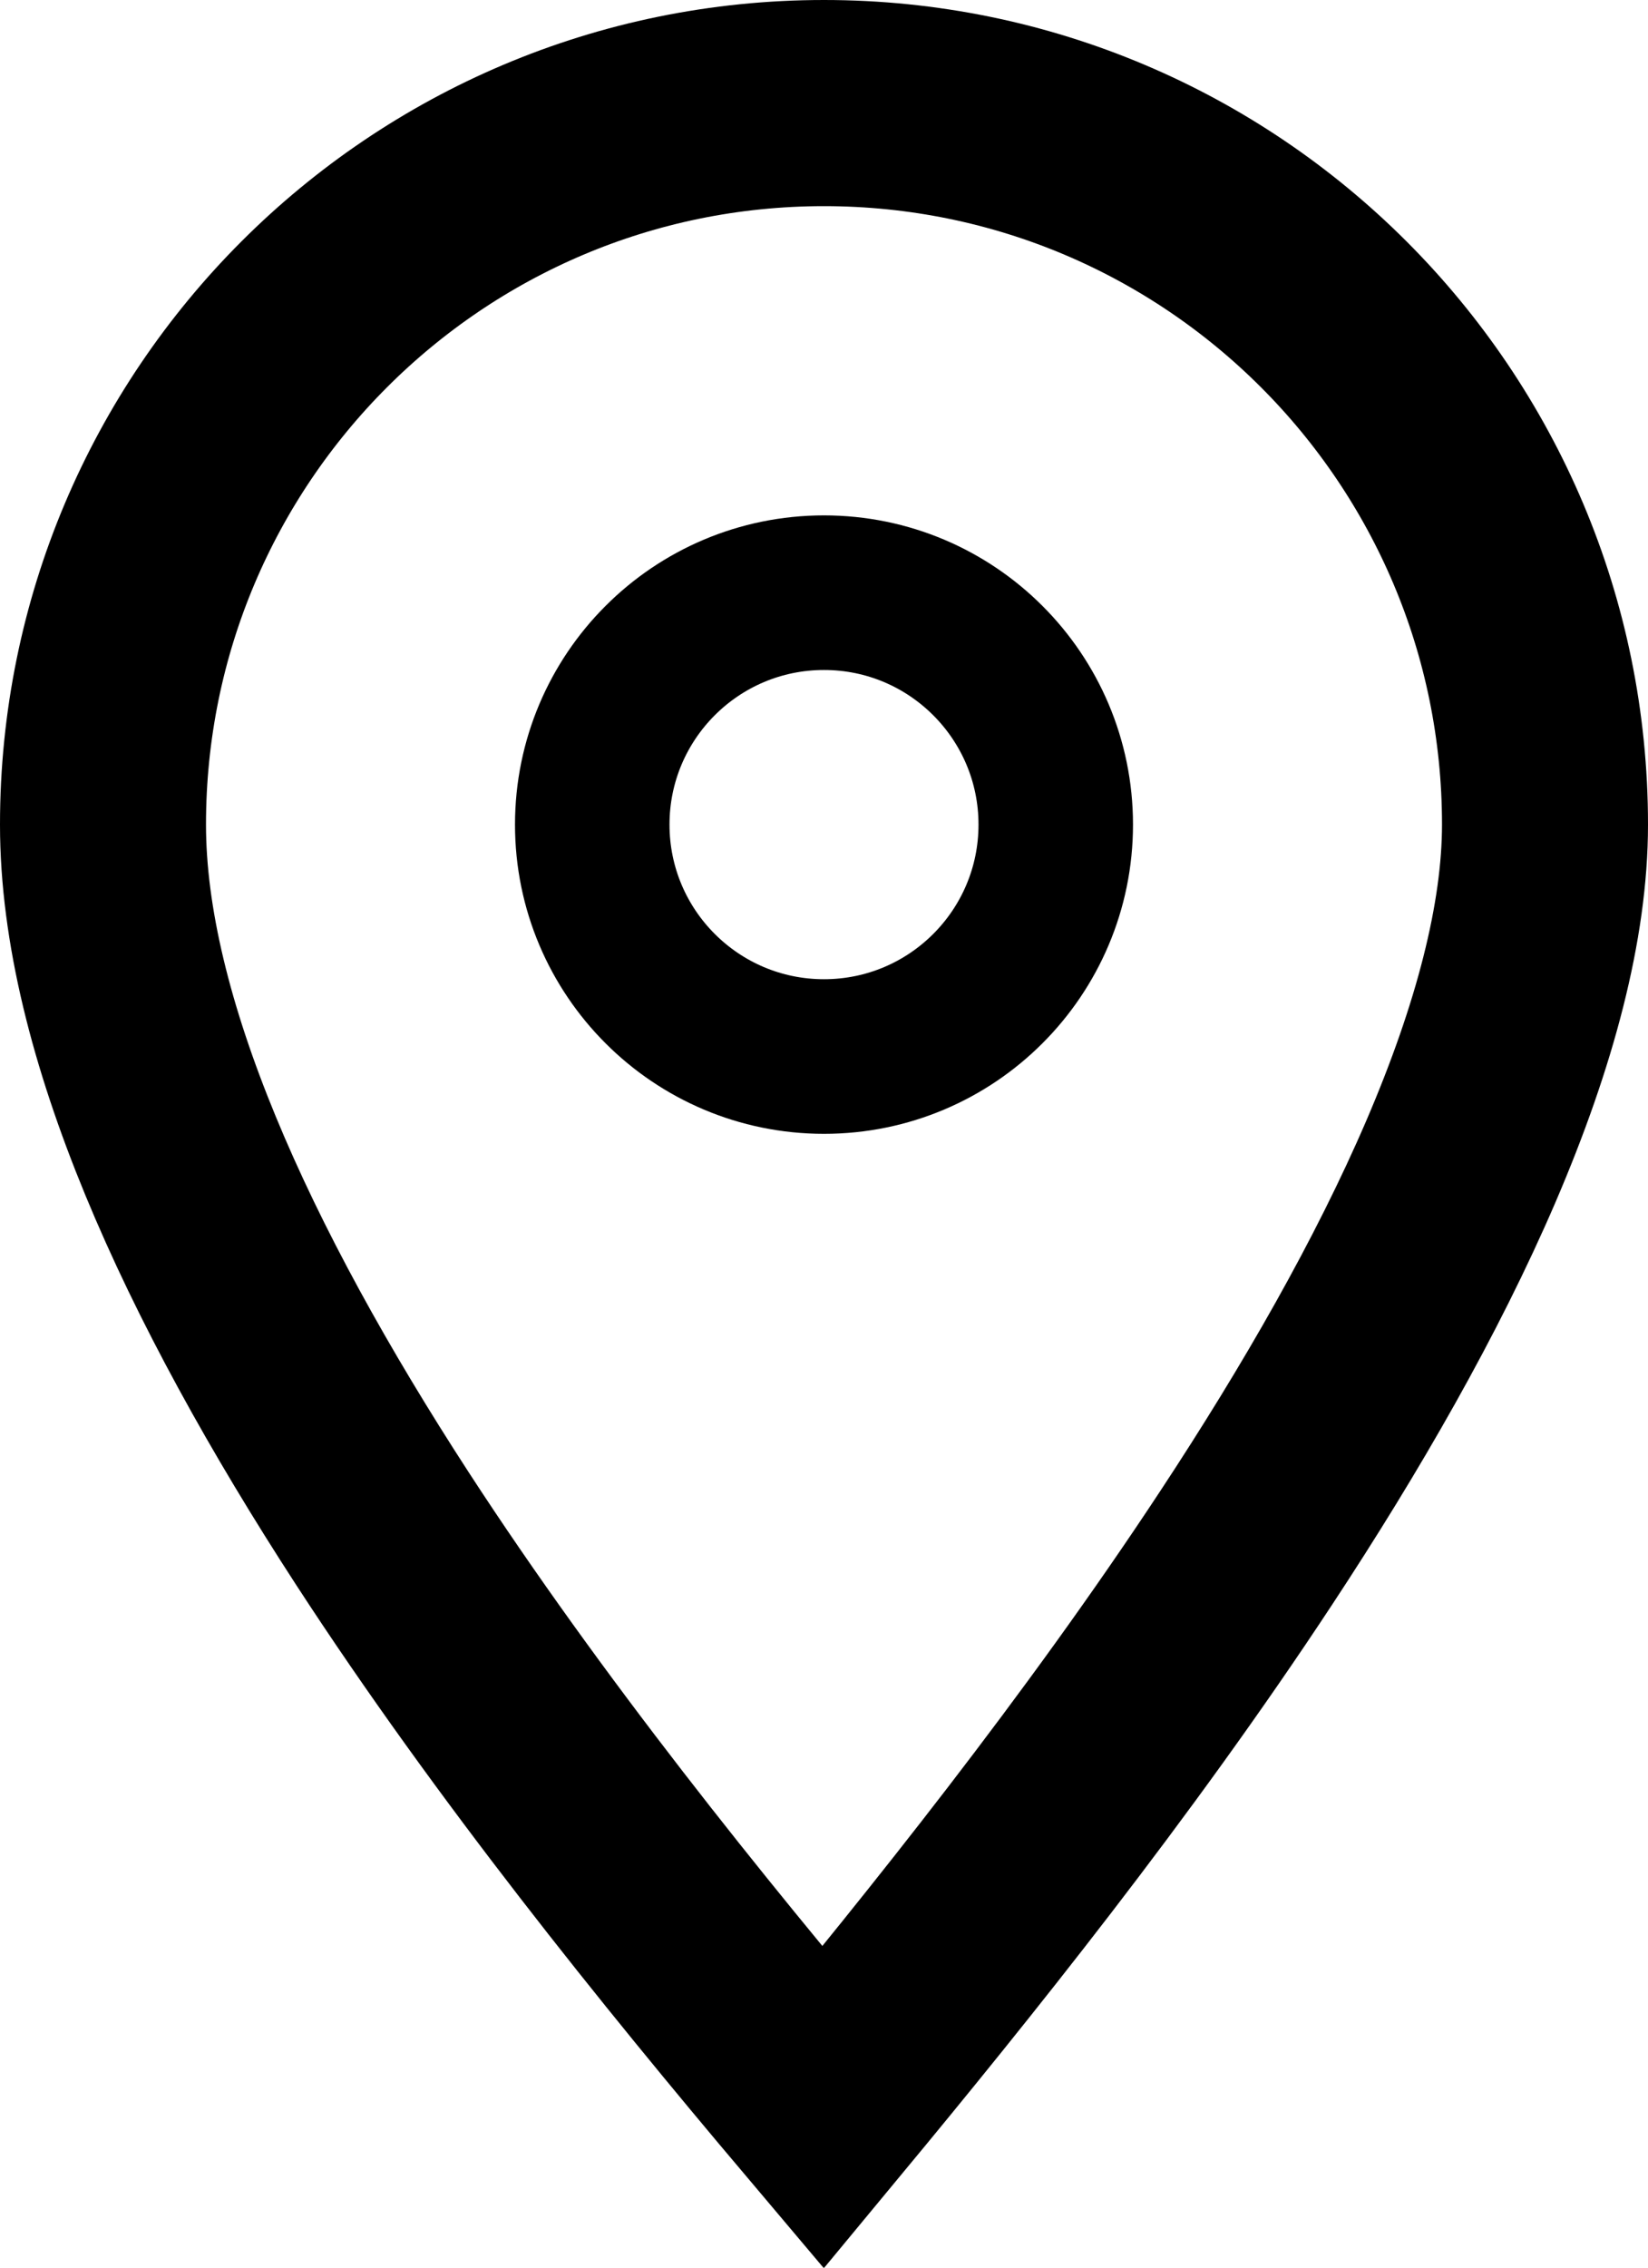 <svg width="16" height="22" viewBox="0 0 16 22" fill="none" xmlns="http://www.w3.org/2000/svg">
<path d="M15 8C15 8.935 14.71 10.043 14.183 11.269C13.659 12.486 12.927 13.76 12.102 15.012C10.755 17.058 9.2 18.988 7.991 20.447C6.629 18.835 5.04 16.87 3.713 14.83C2.102 12.351 1 9.938 1 8C1 4.134 4.134 1 8 1C11.866 1 15 4.134 15 8Z" stroke="#000000" stroke-width="2"/>
<circle cx="8" cy="8" r="2.25" stroke="#000000" stroke-width="1.5"/>
</svg>
